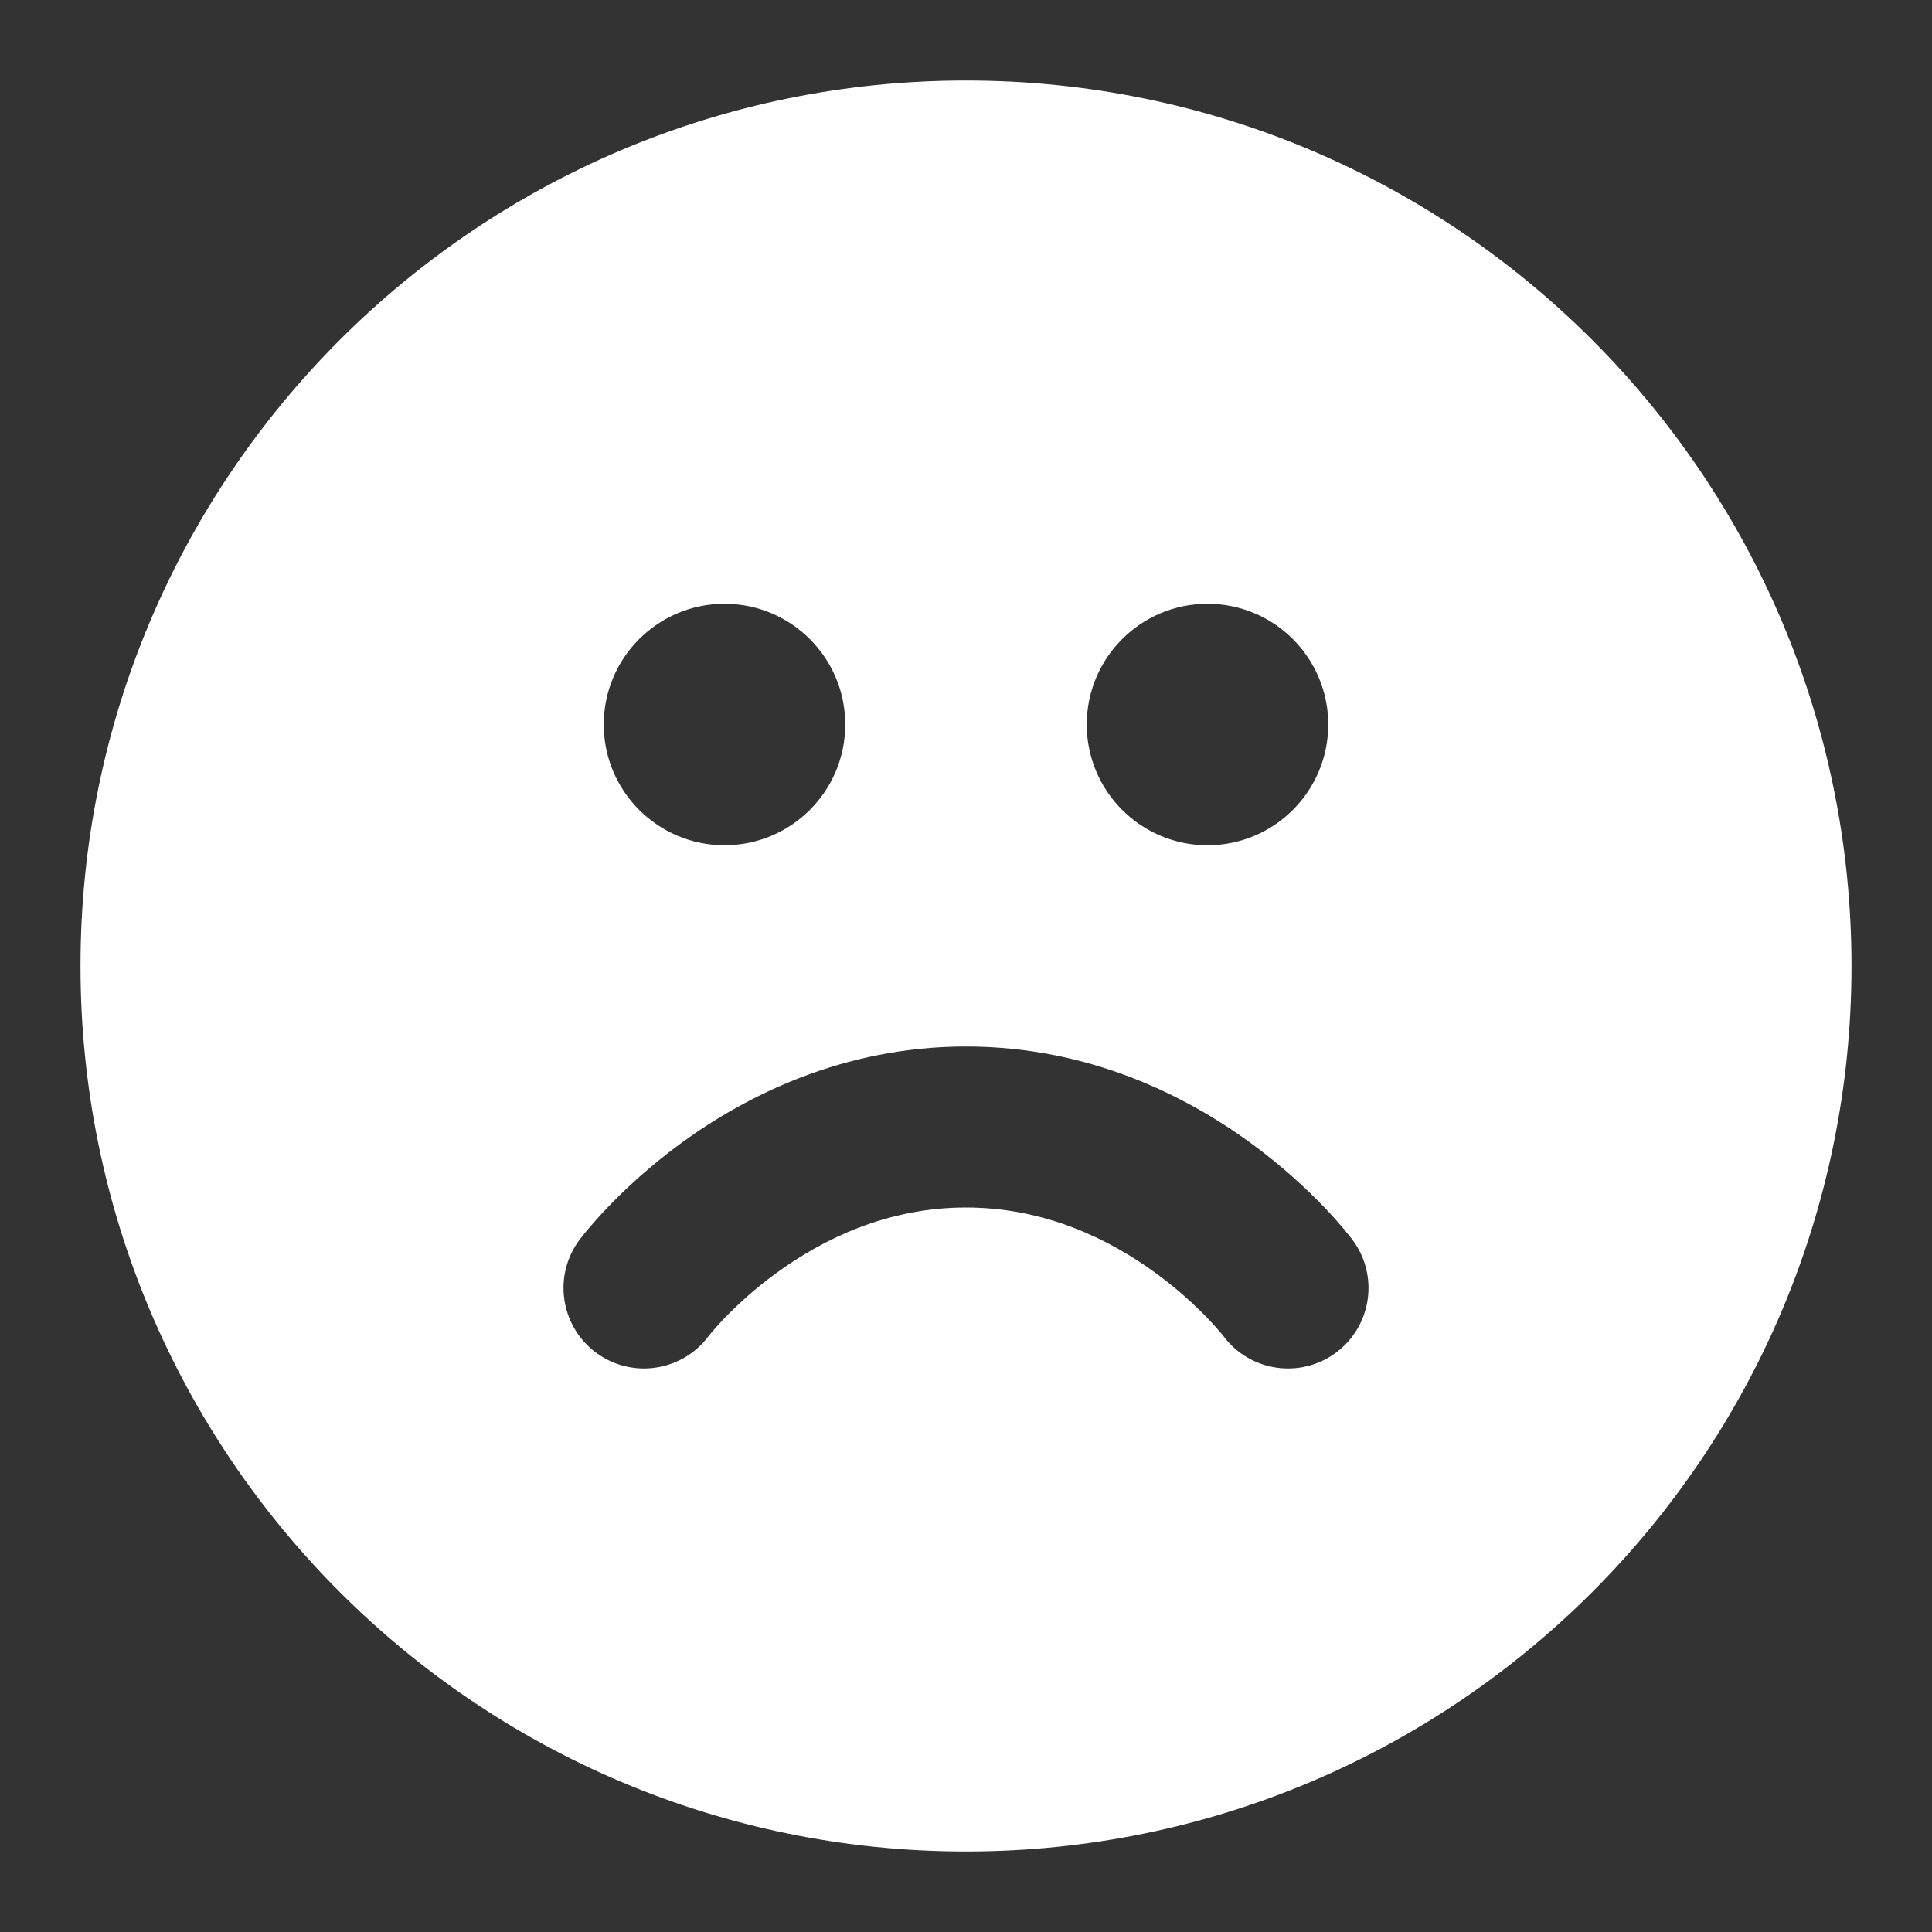 <svg width="24" height="24" viewBox="0 0 24 24" fill="none" xmlns="http://www.w3.org/2000/svg">
<rect x="0" y="0" width="24" height="24" fill="#333333" stroke="none"/>
<path fill-rule="evenodd" clip-rule="evenodd" d="M12 1C5.925 1 1 5.925 1 12C1 18.075 5.925 23 12 23C18.075 23 23 18.075 23 12C23 5.925 18.075 1 12 1ZM7.5 9C7.5 8.172 8.172 7.5 9 7.5C9.828 7.5 10.5 8.172 10.5 9C10.5 9.828 9.828 10.5 9 10.5C8.172 10.5 7.5 9.828 7.5 9ZM13.5 9C13.5 8.172 14.172 7.5 15 7.5C15.829 7.5 16.5 8.172 16.5 9C16.5 9.828 15.829 10.5 15 10.5C14.172 10.5 13.5 9.828 13.5 9ZM7.4 16.8C7.84 17.13 8.465 17.042 8.797 16.604L8.802 16.598C8.808 16.591 8.819 16.577 8.835 16.557C8.869 16.517 8.922 16.456 8.995 16.379C9.143 16.226 9.364 16.017 9.651 15.809C10.228 15.389 11.026 15 12 15C12.975 15 13.772 15.389 14.349 15.809C14.636 16.017 14.857 16.226 15.005 16.379C15.078 16.456 15.132 16.517 15.165 16.557C15.181 16.577 15.193 16.591 15.199 16.598L15.203 16.604C15.535 17.042 16.16 17.13 16.6 16.8C17.042 16.468 17.131 15.842 16.8 15.4L16.697 15.271C16.638 15.201 16.555 15.107 16.449 14.995C16.236 14.774 15.927 14.483 15.526 14.191C14.728 13.611 13.526 13 12 13C10.475 13 9.272 13.611 8.474 14.191C8.073 14.483 7.764 14.774 7.552 14.995C7.445 15.107 7.362 15.201 7.303 15.271C7.268 15.313 7.234 15.356 7.2 15.4C6.869 15.842 6.958 16.468 7.4 16.8Z" fill="white"/>
</svg>
